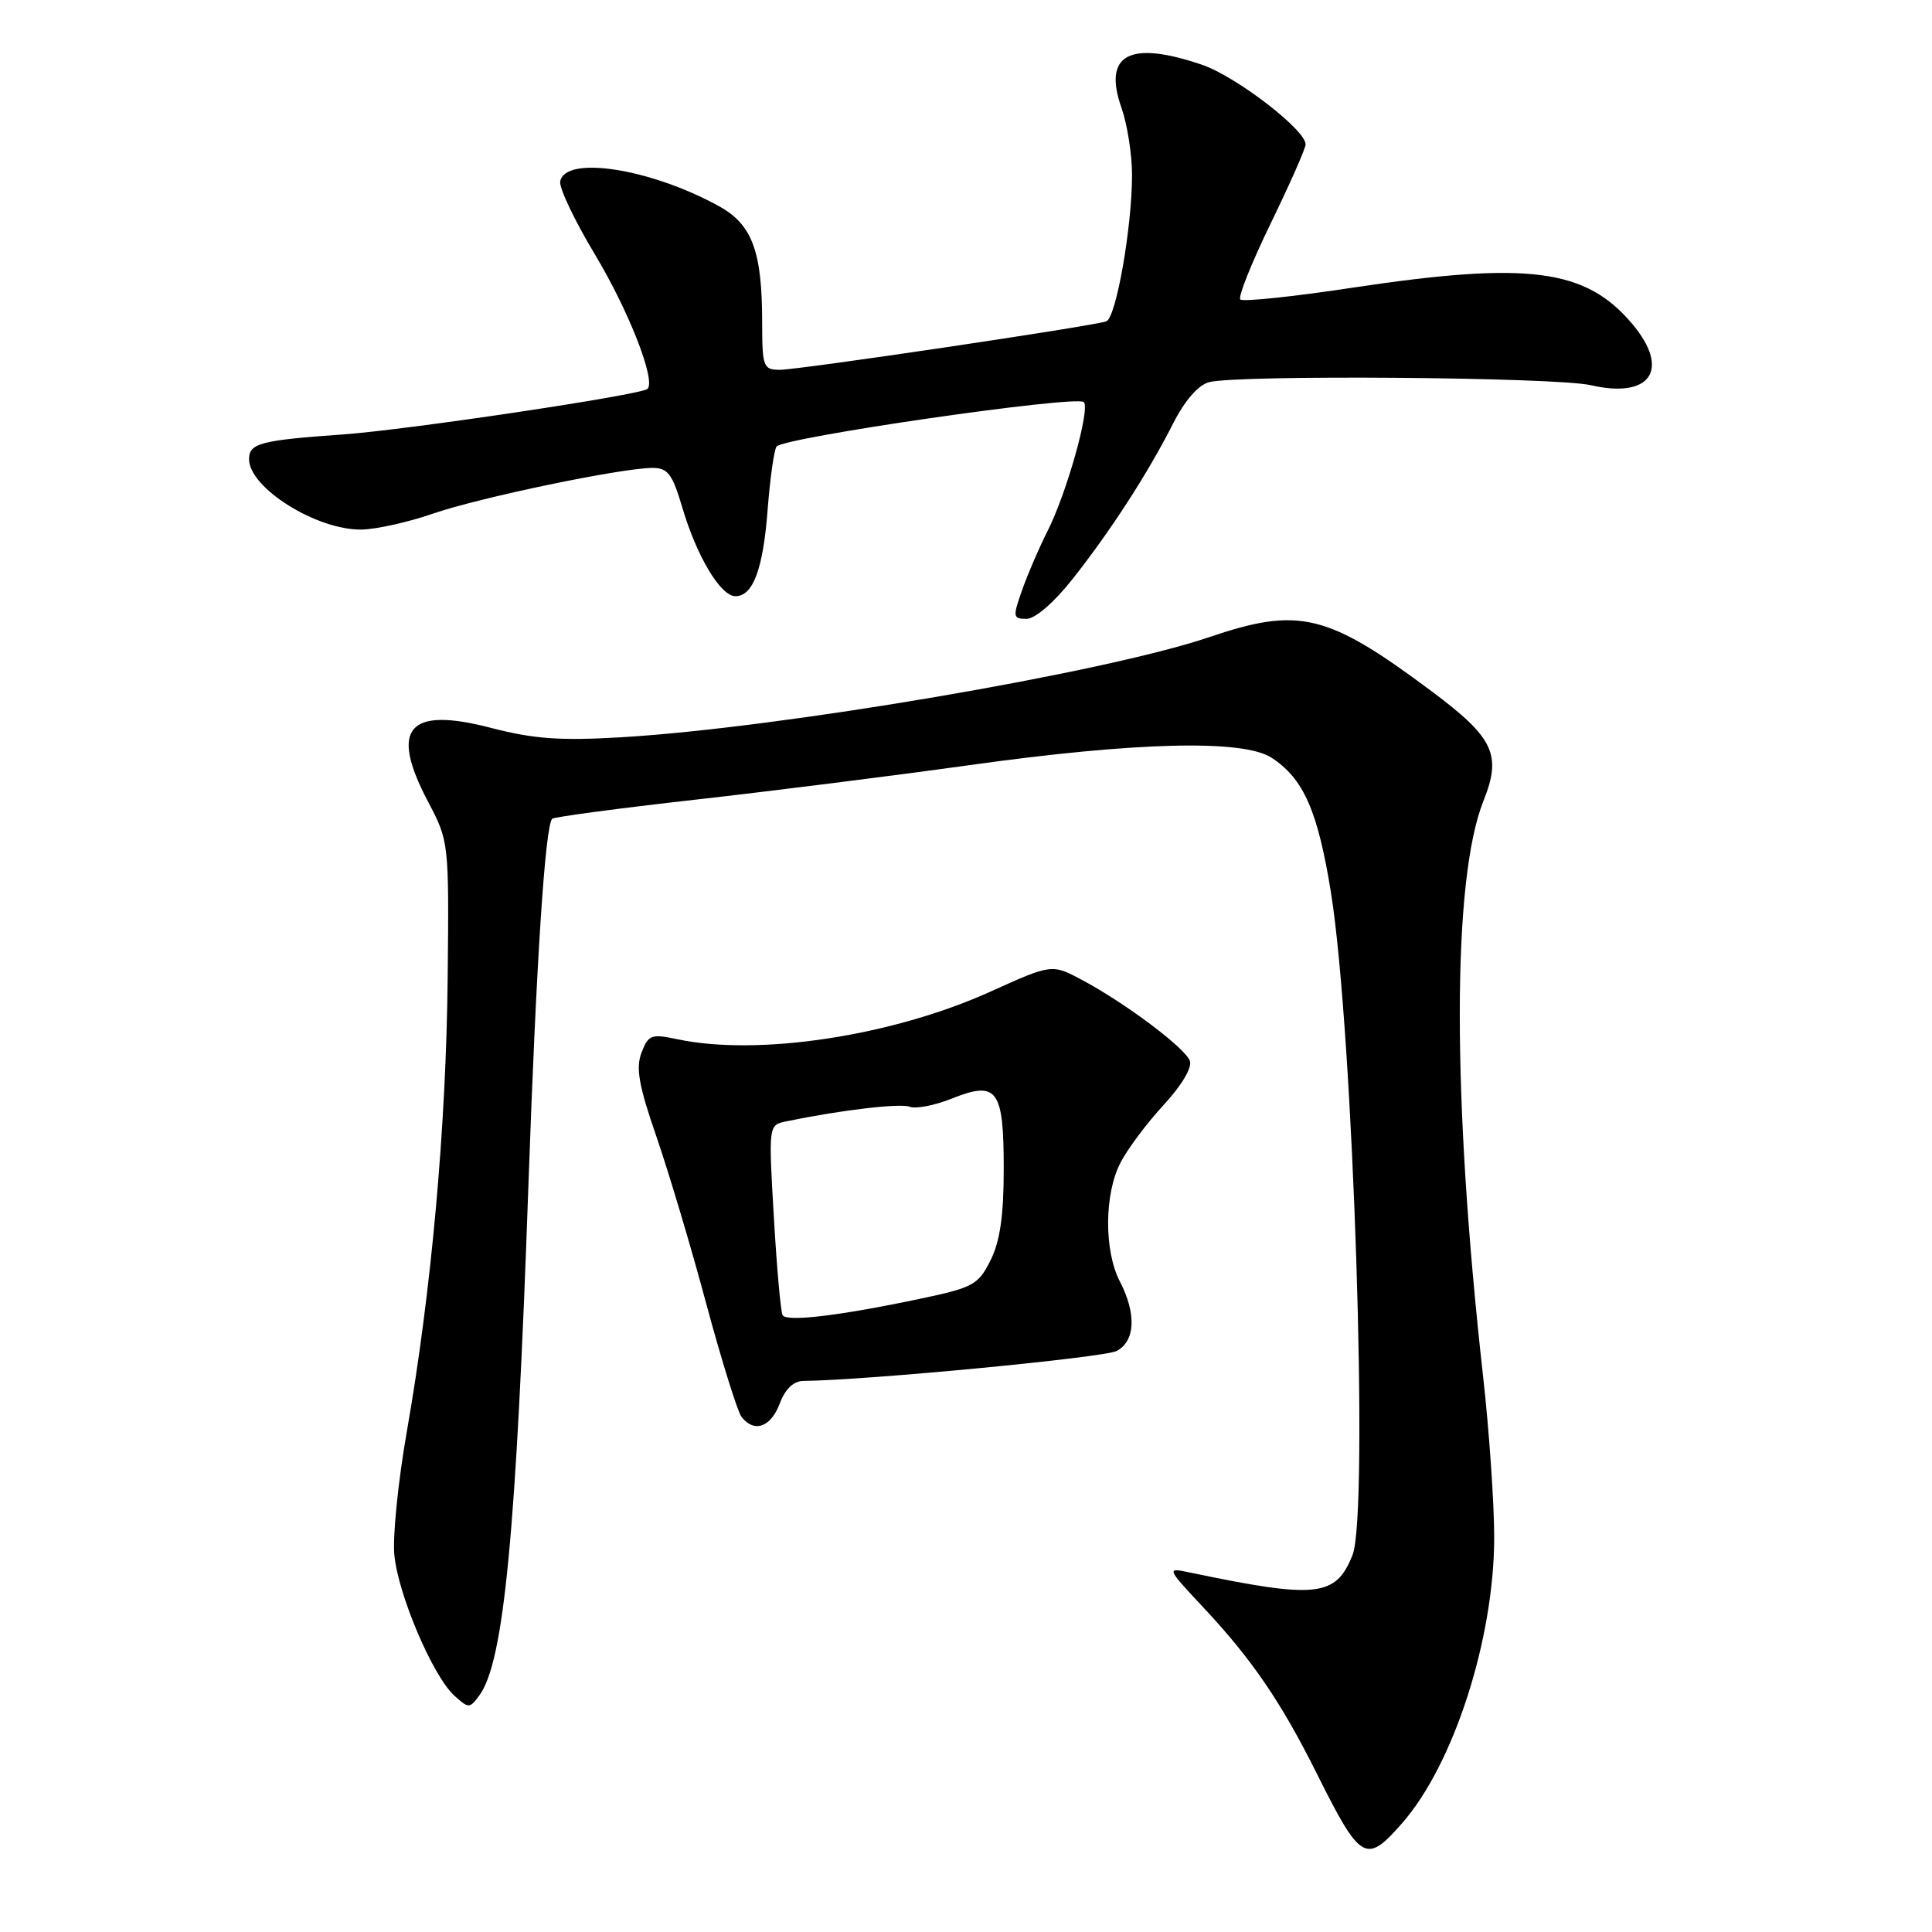 <?xml version="1.0" encoding="UTF-8" standalone="no"?>
<!DOCTYPE svg PUBLIC "-//W3C//DTD SVG 1.1//EN" "http://www.w3.org/Graphics/SVG/1.1/DTD/svg11.dtd" >
<svg xmlns="http://www.w3.org/2000/svg" xmlns:xlink="http://www.w3.org/1999/xlink" version="1.1" viewBox="0 0 256 256">
 <g >
 <path fill="currentColor"
d=" M 185.77 241.60 C 192.64 233.79 198.01 217.08 197.99 203.59 C 197.98 199.14 197.33 189.65 196.53 182.50 C 192.38 145.43 192.40 116.55 196.57 106.11 C 199.01 100.01 197.95 97.76 189.73 91.62 C 175.87 81.27 172.15 80.37 160.18 84.44 C 146.45 89.11 103.28 96.46 82.34 97.69 C 74.23 98.17 70.73 97.92 65.03 96.44 C 54.07 93.59 51.59 96.48 56.69 106.17 C 59.49 111.49 59.50 111.54 59.32 129.57 C 59.12 149.30 57.15 171.20 53.91 189.67 C 52.77 196.17 52.02 203.53 52.25 206.00 C 52.73 211.25 57.35 222.10 60.20 224.68 C 62.10 226.40 62.23 226.40 63.53 224.63 C 66.77 220.19 68.40 203.23 70.02 157.00 C 71.05 127.62 72.23 109.43 73.17 108.49 C 73.42 108.25 81.92 107.11 92.06 105.97 C 102.20 104.83 118.60 102.76 128.50 101.38 C 150.55 98.30 164.75 97.95 168.50 100.41 C 172.74 103.18 174.62 107.47 176.36 118.28 C 179.32 136.70 181.40 200.54 179.22 206.04 C 177.00 211.62 174.48 211.89 157.50 208.33 C 154.55 207.72 154.58 207.79 159.55 213.10 C 165.93 219.93 169.75 225.53 174.48 235.00 C 180.30 246.65 180.99 247.05 185.77 241.60 Z  M 103.31 186.00 C 104.05 184.04 105.14 182.99 106.47 182.98 C 114.86 182.89 146.35 179.88 147.97 179.01 C 150.44 177.69 150.60 174.07 148.38 169.78 C 146.28 165.71 146.32 158.21 148.47 154.06 C 149.40 152.25 151.98 148.80 154.20 146.40 C 156.59 143.81 158.00 141.43 157.66 140.56 C 157.00 138.83 149.21 132.98 143.45 129.89 C 139.39 127.71 139.39 127.71 131.21 131.41 C 118.18 137.29 100.47 139.98 89.74 137.70 C 86.29 136.97 85.91 137.12 85.00 139.49 C 84.23 141.52 84.65 143.87 86.95 150.52 C 88.56 155.17 91.55 165.17 93.58 172.74 C 95.62 180.31 97.73 187.06 98.26 187.75 C 99.94 189.89 102.12 189.13 103.31 186.00 Z  M 142.10 76.75 C 147.15 70.37 152.09 62.73 155.42 56.16 C 156.98 53.08 158.76 51.03 160.20 50.64 C 163.96 49.64 206.14 49.97 210.79 51.04 C 218.72 52.87 221.37 48.97 216.29 42.93 C 210.12 35.60 202.54 34.61 179.22 38.12 C 171.37 39.31 164.67 40.01 164.35 39.68 C 164.02 39.36 165.84 34.82 168.38 29.59 C 170.92 24.37 173.00 19.66 173.00 19.13 C 173.00 17.20 163.77 10.11 159.27 8.58 C 149.65 5.30 146.10 7.21 148.61 14.31 C 149.37 16.48 150.00 20.47 150.00 23.18 C 150.00 30.11 147.89 42.11 146.59 42.58 C 144.80 43.22 105.88 49.00 103.34 49.00 C 101.14 49.00 101.00 48.64 100.99 42.75 C 100.99 33.28 99.67 29.74 95.25 27.31 C 86.16 22.31 74.88 20.56 74.23 24.04 C 74.07 24.88 76.13 29.22 78.81 33.68 C 83.31 41.17 86.93 50.41 85.80 51.53 C 85.01 52.32 54.05 56.95 45.50 57.56 C 34.51 58.34 33.00 58.73 33.00 60.84 C 33.00 64.66 41.99 70.27 47.92 70.17 C 49.89 70.13 54.14 69.18 57.37 68.06 C 63.51 65.93 82.39 62.00 86.48 62.00 C 88.49 62.00 89.10 62.82 90.41 67.25 C 92.32 73.72 95.48 79.00 97.45 79.00 C 99.79 79.00 101.12 75.40 101.72 67.49 C 102.03 63.47 102.55 59.72 102.89 59.18 C 103.63 57.98 142.66 52.33 143.61 53.28 C 144.49 54.16 141.31 65.44 138.79 70.40 C 137.70 72.55 136.19 76.04 135.45 78.15 C 134.17 81.76 134.21 82.00 136.02 82.00 C 137.16 82.00 139.66 79.84 142.10 76.75 Z  M 103.70 174.27 C 103.45 173.85 102.93 168.01 102.54 161.29 C 101.83 149.08 101.83 149.08 104.16 148.59 C 111.35 147.10 119.25 146.16 120.54 146.65 C 121.34 146.96 123.85 146.48 126.11 145.57 C 132.14 143.16 133.00 144.32 133.00 154.87 C 133.00 161.08 132.51 164.48 131.25 167.00 C 129.62 170.25 128.96 170.61 121.89 172.10 C 111.22 174.35 104.23 175.18 103.70 174.27 Z "/>
</g>
</svg>